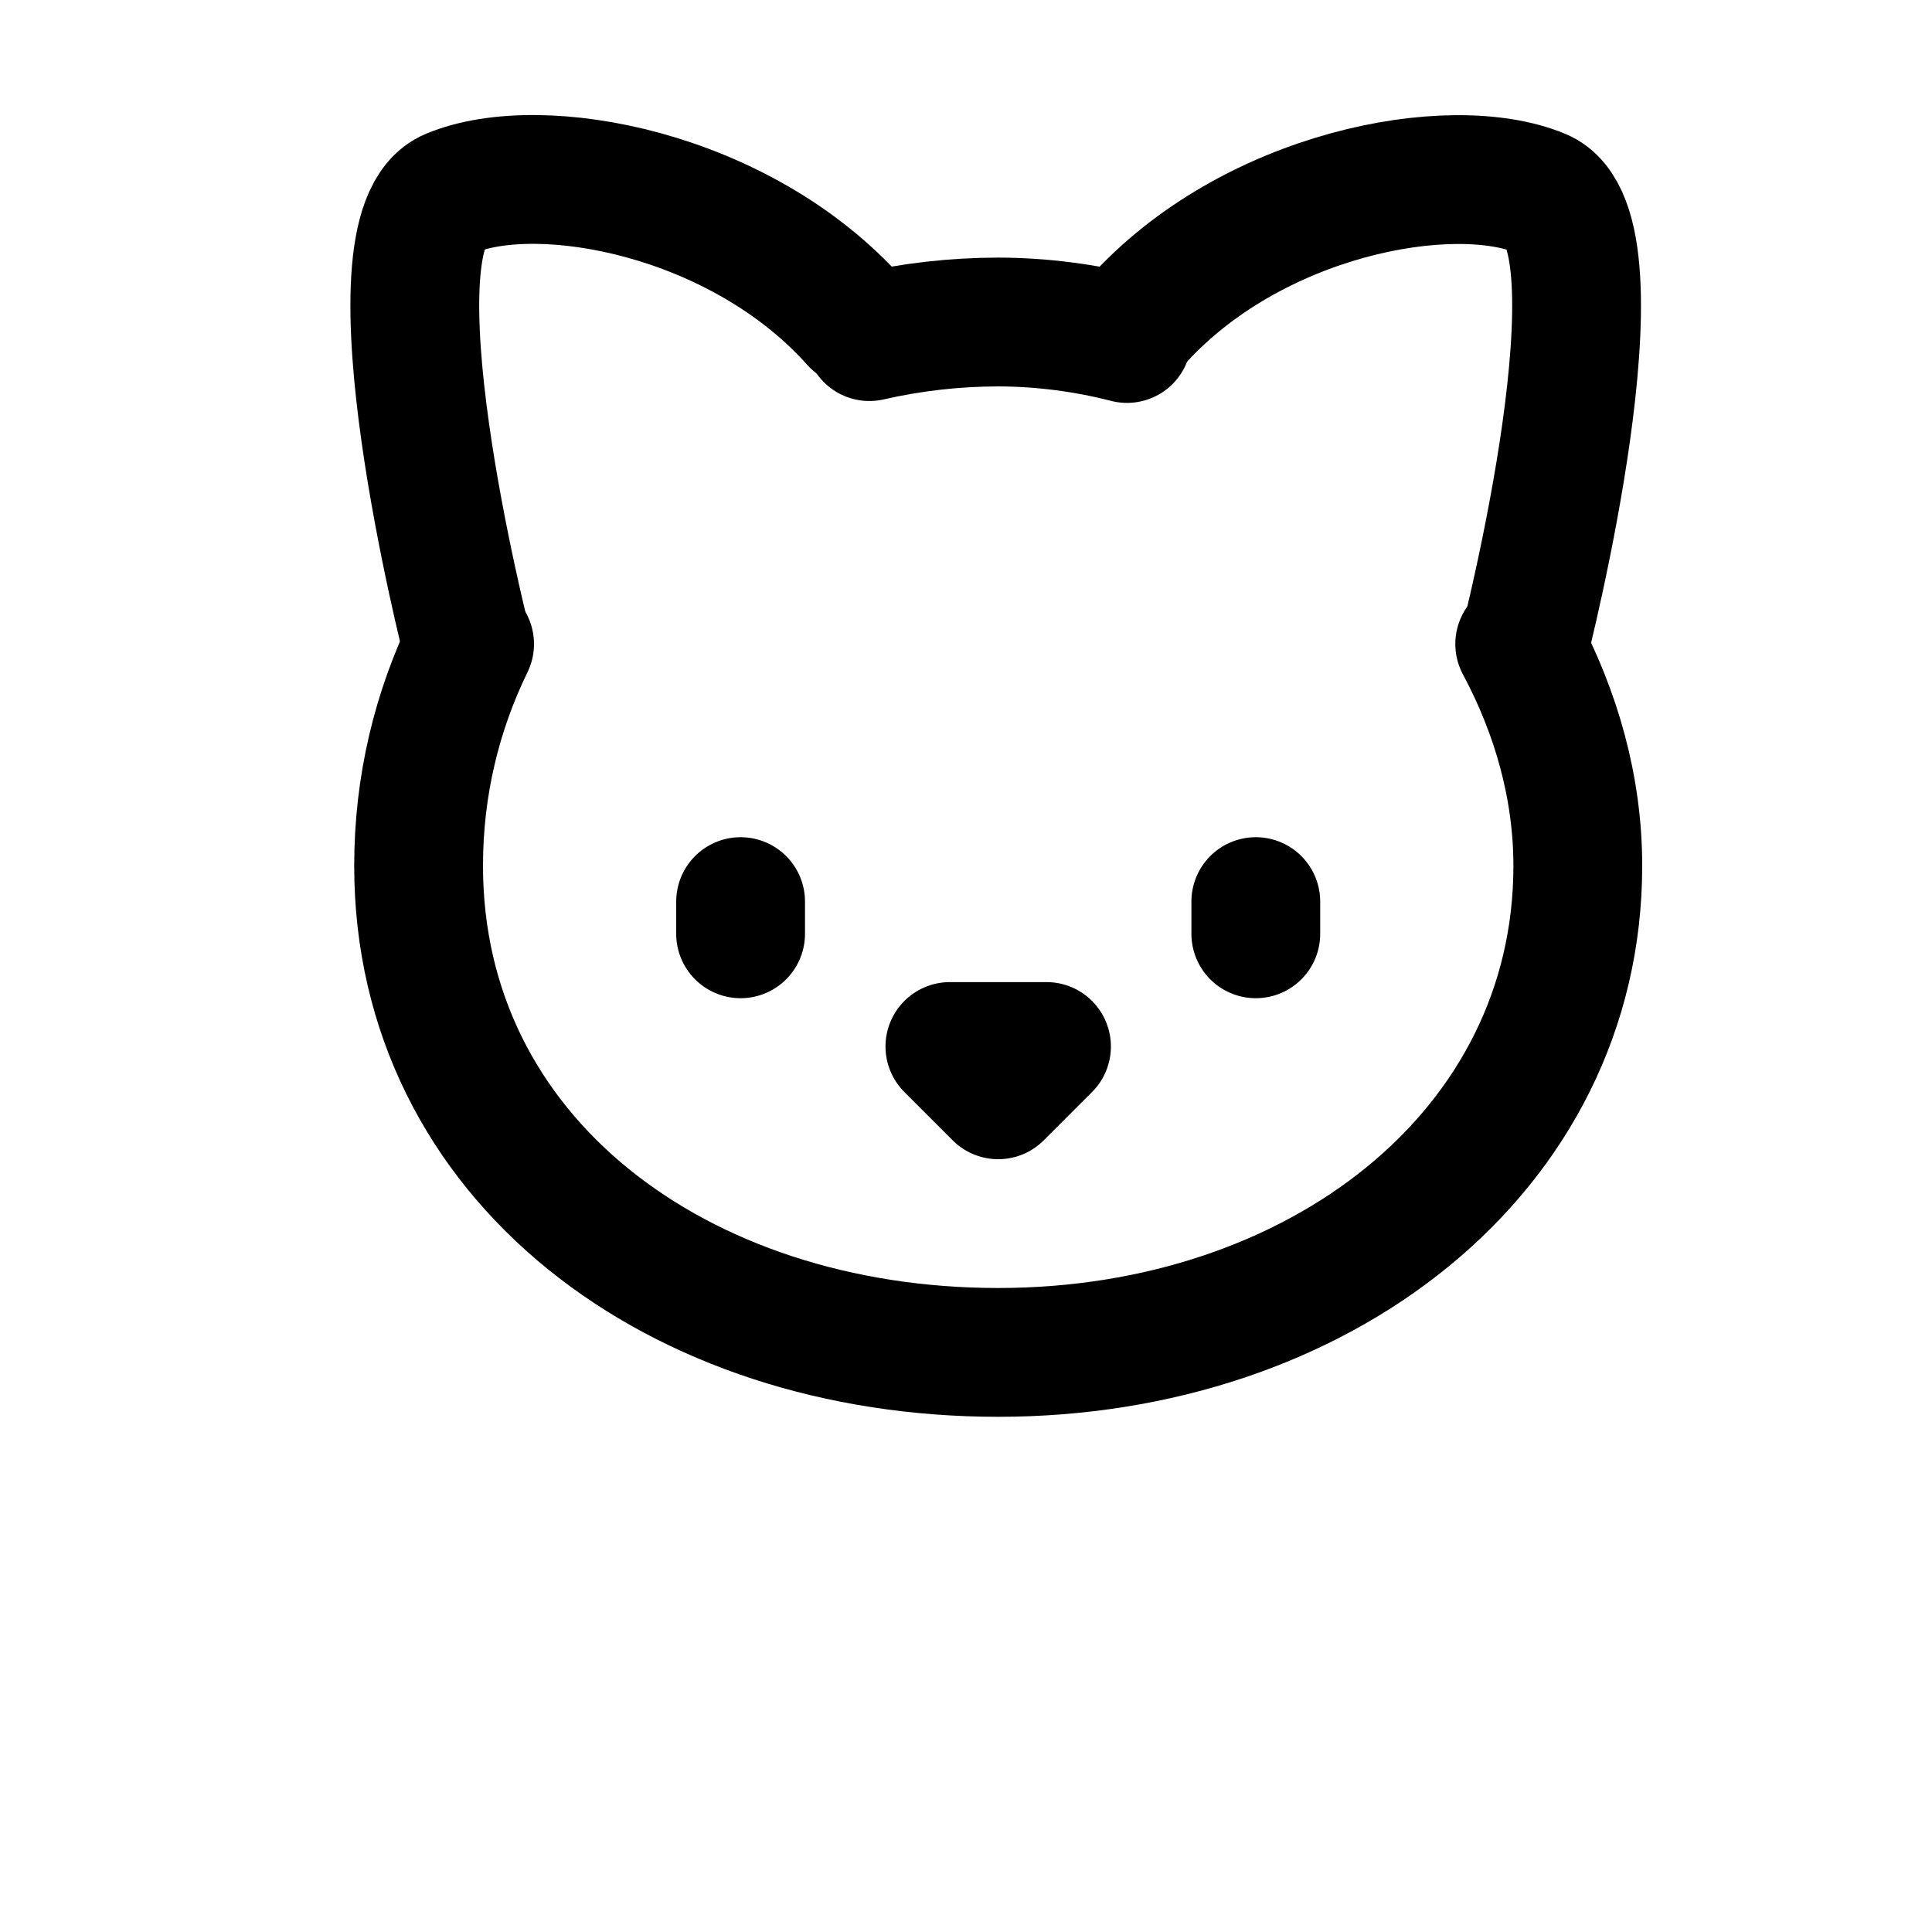 <svg width="24" height="24" viewBox="0 0 29 30" fill="none" xmlns="http://www.w3.org/2000/svg">
<g filter="url(#filter0_d_20_5974)">
<path d="M17 5.256C16.346 5.088 15.675 5.002 15 5C14.327 5.001 13.656 5.077 13 5.227M23.098 10C23.67 11.068 24 12.24 24 13.444C24 17.89 19.97 21 15 21C10.03 21 6 18 6 13.444C6 12.193 6.288 11.034 6.792 10" stroke="black" stroke-width="2" stroke-linecap="round" stroke-linejoin="round"/>
<path d="M6.75 10C6.75 10 5.11 3.58 6.5 3C7.89 2.42 11 3 12.781 5" stroke="black" stroke-width="2" stroke-linecap="round" stroke-linejoin="round"/>
<path d="M23.172 10.002C23.172 10.002 24.812 3.582 23.422 3.002C22.032 2.422 18.922 3.002 17.14 5.002" stroke="black" stroke-width="2" stroke-linecap="round" stroke-linejoin="round"/>
<path d="M11 14V14.5" stroke="black" stroke-width="2" stroke-linecap="round" stroke-linejoin="round"/>
<path d="M19 14V14.5" stroke="black" stroke-width="2" stroke-linecap="round" stroke-linejoin="round"/>
<path d="M14.25 16.25H15.75L15 17L14.25 16.25Z" stroke="black" stroke-width="2" stroke-linecap="round" stroke-linejoin="round"/>
</g>
</svg>
